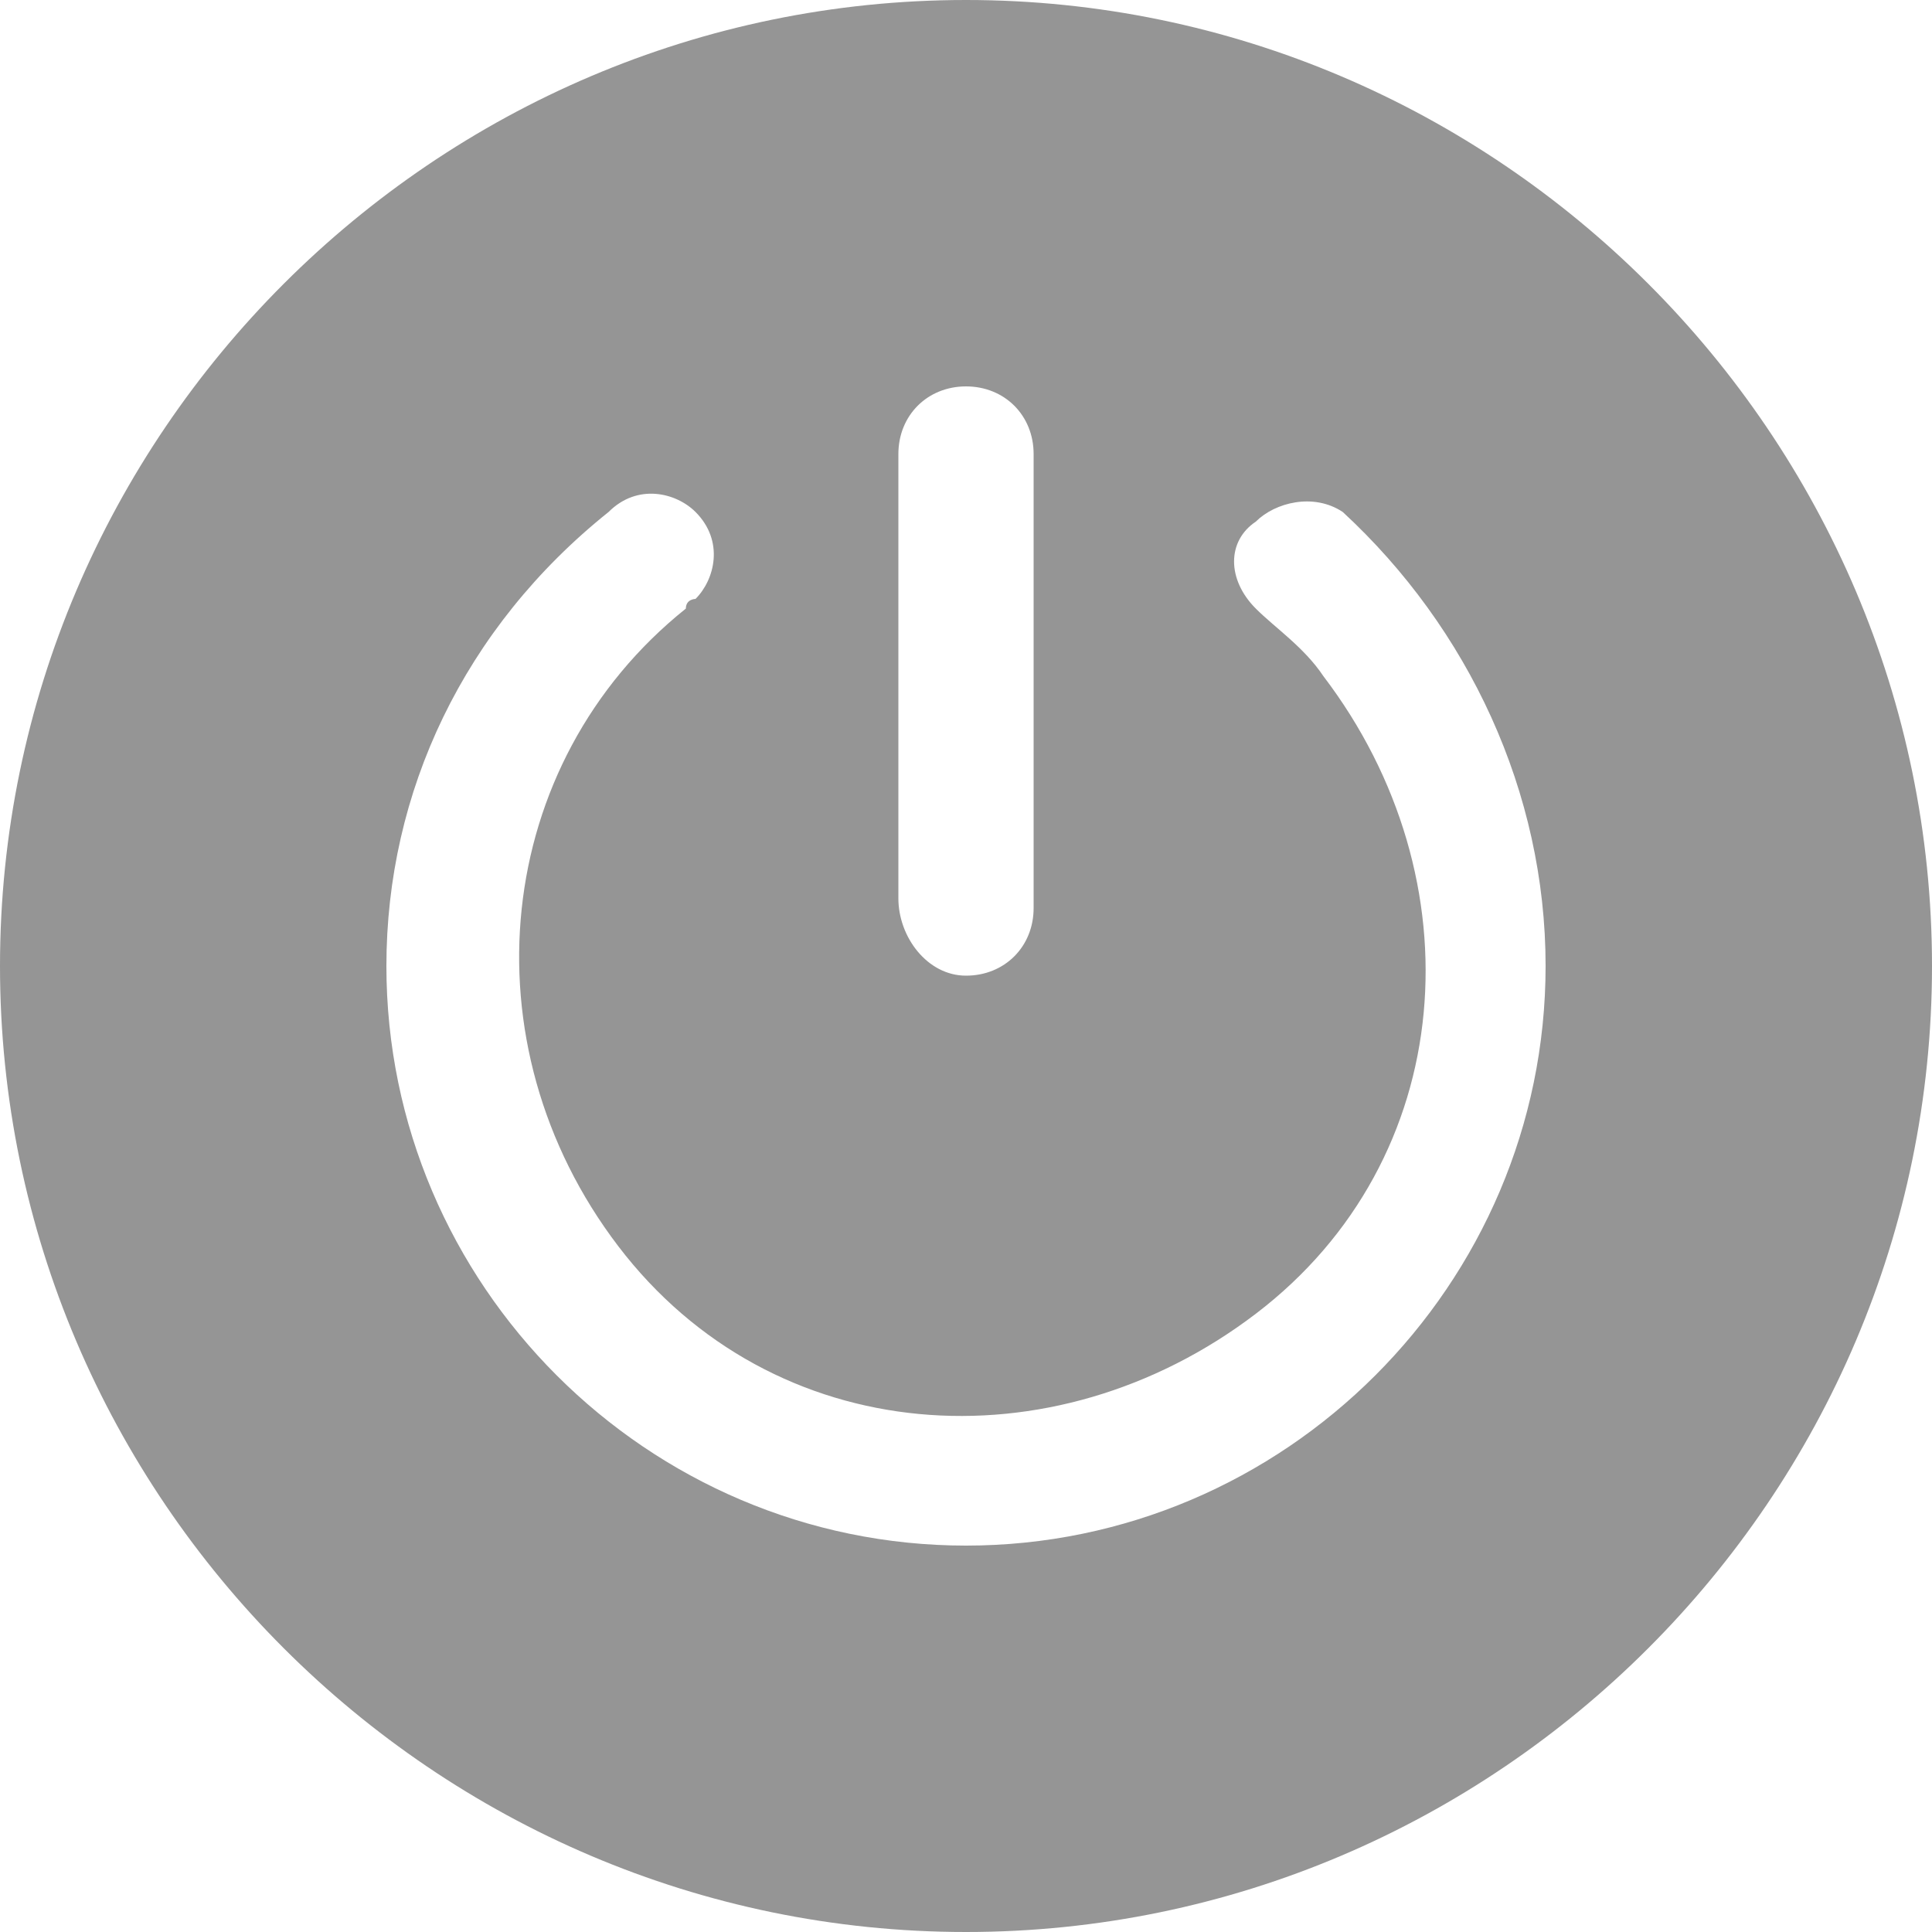 <?xml version="1.0" encoding="utf-8"?>
<!-- Generator: Adobe Illustrator 23.0.5, SVG Export Plug-In . SVG Version: 6.00 Build 0)  -->
<svg version="1.1" id="Layer_1" xmlns="http://www.w3.org/2000/svg" xmlns:xlink="http://www.w3.org/1999/xlink" x="0px" y="0px"
	 viewBox="0 0 20 20" style="enable-background:new 0 0 20 20;" xml:space="preserve">
<style type="text/css">
	.st0{fill:#959595;}
</style>
<path class="st0" d="M10,0C4.5,0,0,4.5,0,10s4.5,10,10,10s10-4.5,10-10S15.5,0,10,0z M9.3,4.7C9.3,4.3,9.6,4,10,4s0.7,0.3,0.7,0.7
	v4.7c0,0.4-0.3,0.7-0.7,0.7S9.3,9.7,9.3,9.3V4.7z M10,16c-3.3,0-6-2.7-6-6c0-1.8,0.8-3.5,2.3-4.7C6.6,5,7,5.1,7.2,5.3
	c0.3,0.3,0.2,0.7,0,0.9c0,0-0.1,0-0.1,0.1c-2,1.6-2.3,4.5-0.7,6.6s4.5,2.3,6.6,0.7s2.3-4.5,0.7-6.6c-0.2-0.3-0.5-0.5-0.7-0.7
	c-0.3-0.3-0.3-0.7,0-0.9c0.2-0.2,0.6-0.3,0.9-0.1C15.2,6.5,16,8.2,16,10C16,13.3,13.3,16,10,16z"/>
</svg>
